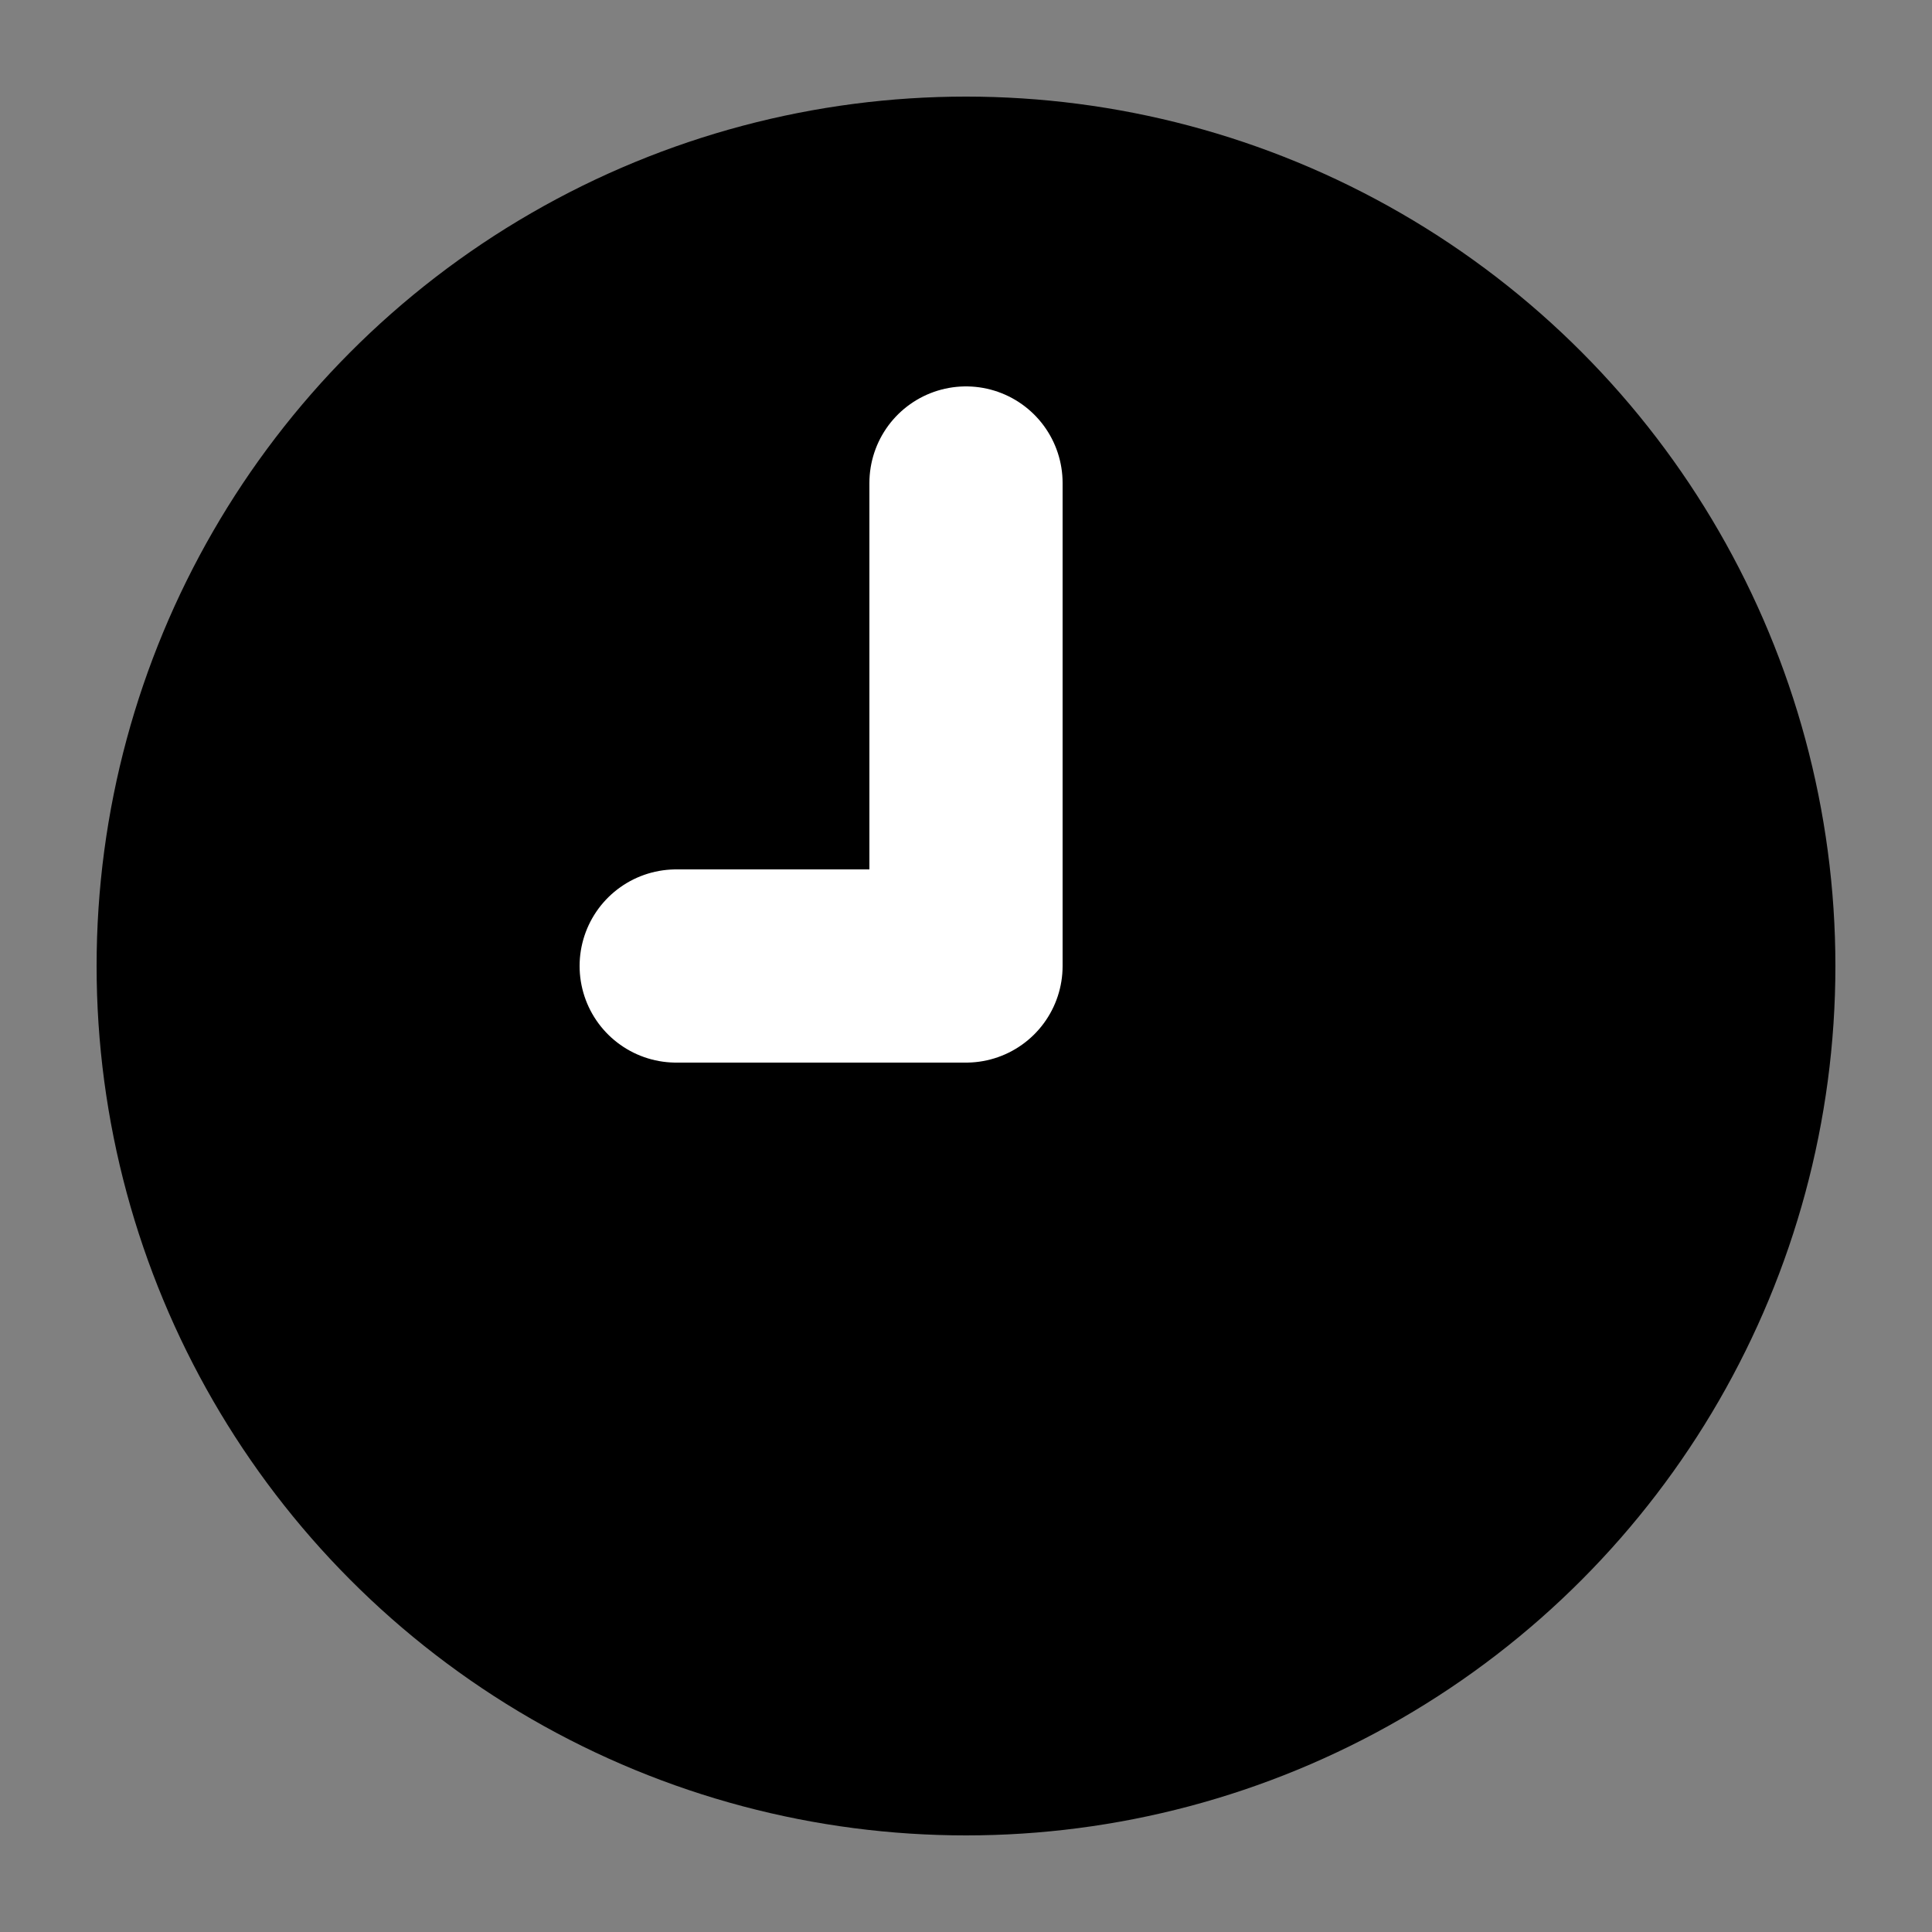 <svg width="200" height="200" xmlns="http://www.w3.org/2000/svg">
    <rect width="100%" height="100%" fill="#808080" stroke="none"/>
    <circle cx="100" cy="100" r="90" fill="black" />
    <polyline points="70,100 100,100 100,50" stroke="white" stroke-width="20" stroke-linecap="round" stroke-linejoin="round"/> 
</svg>